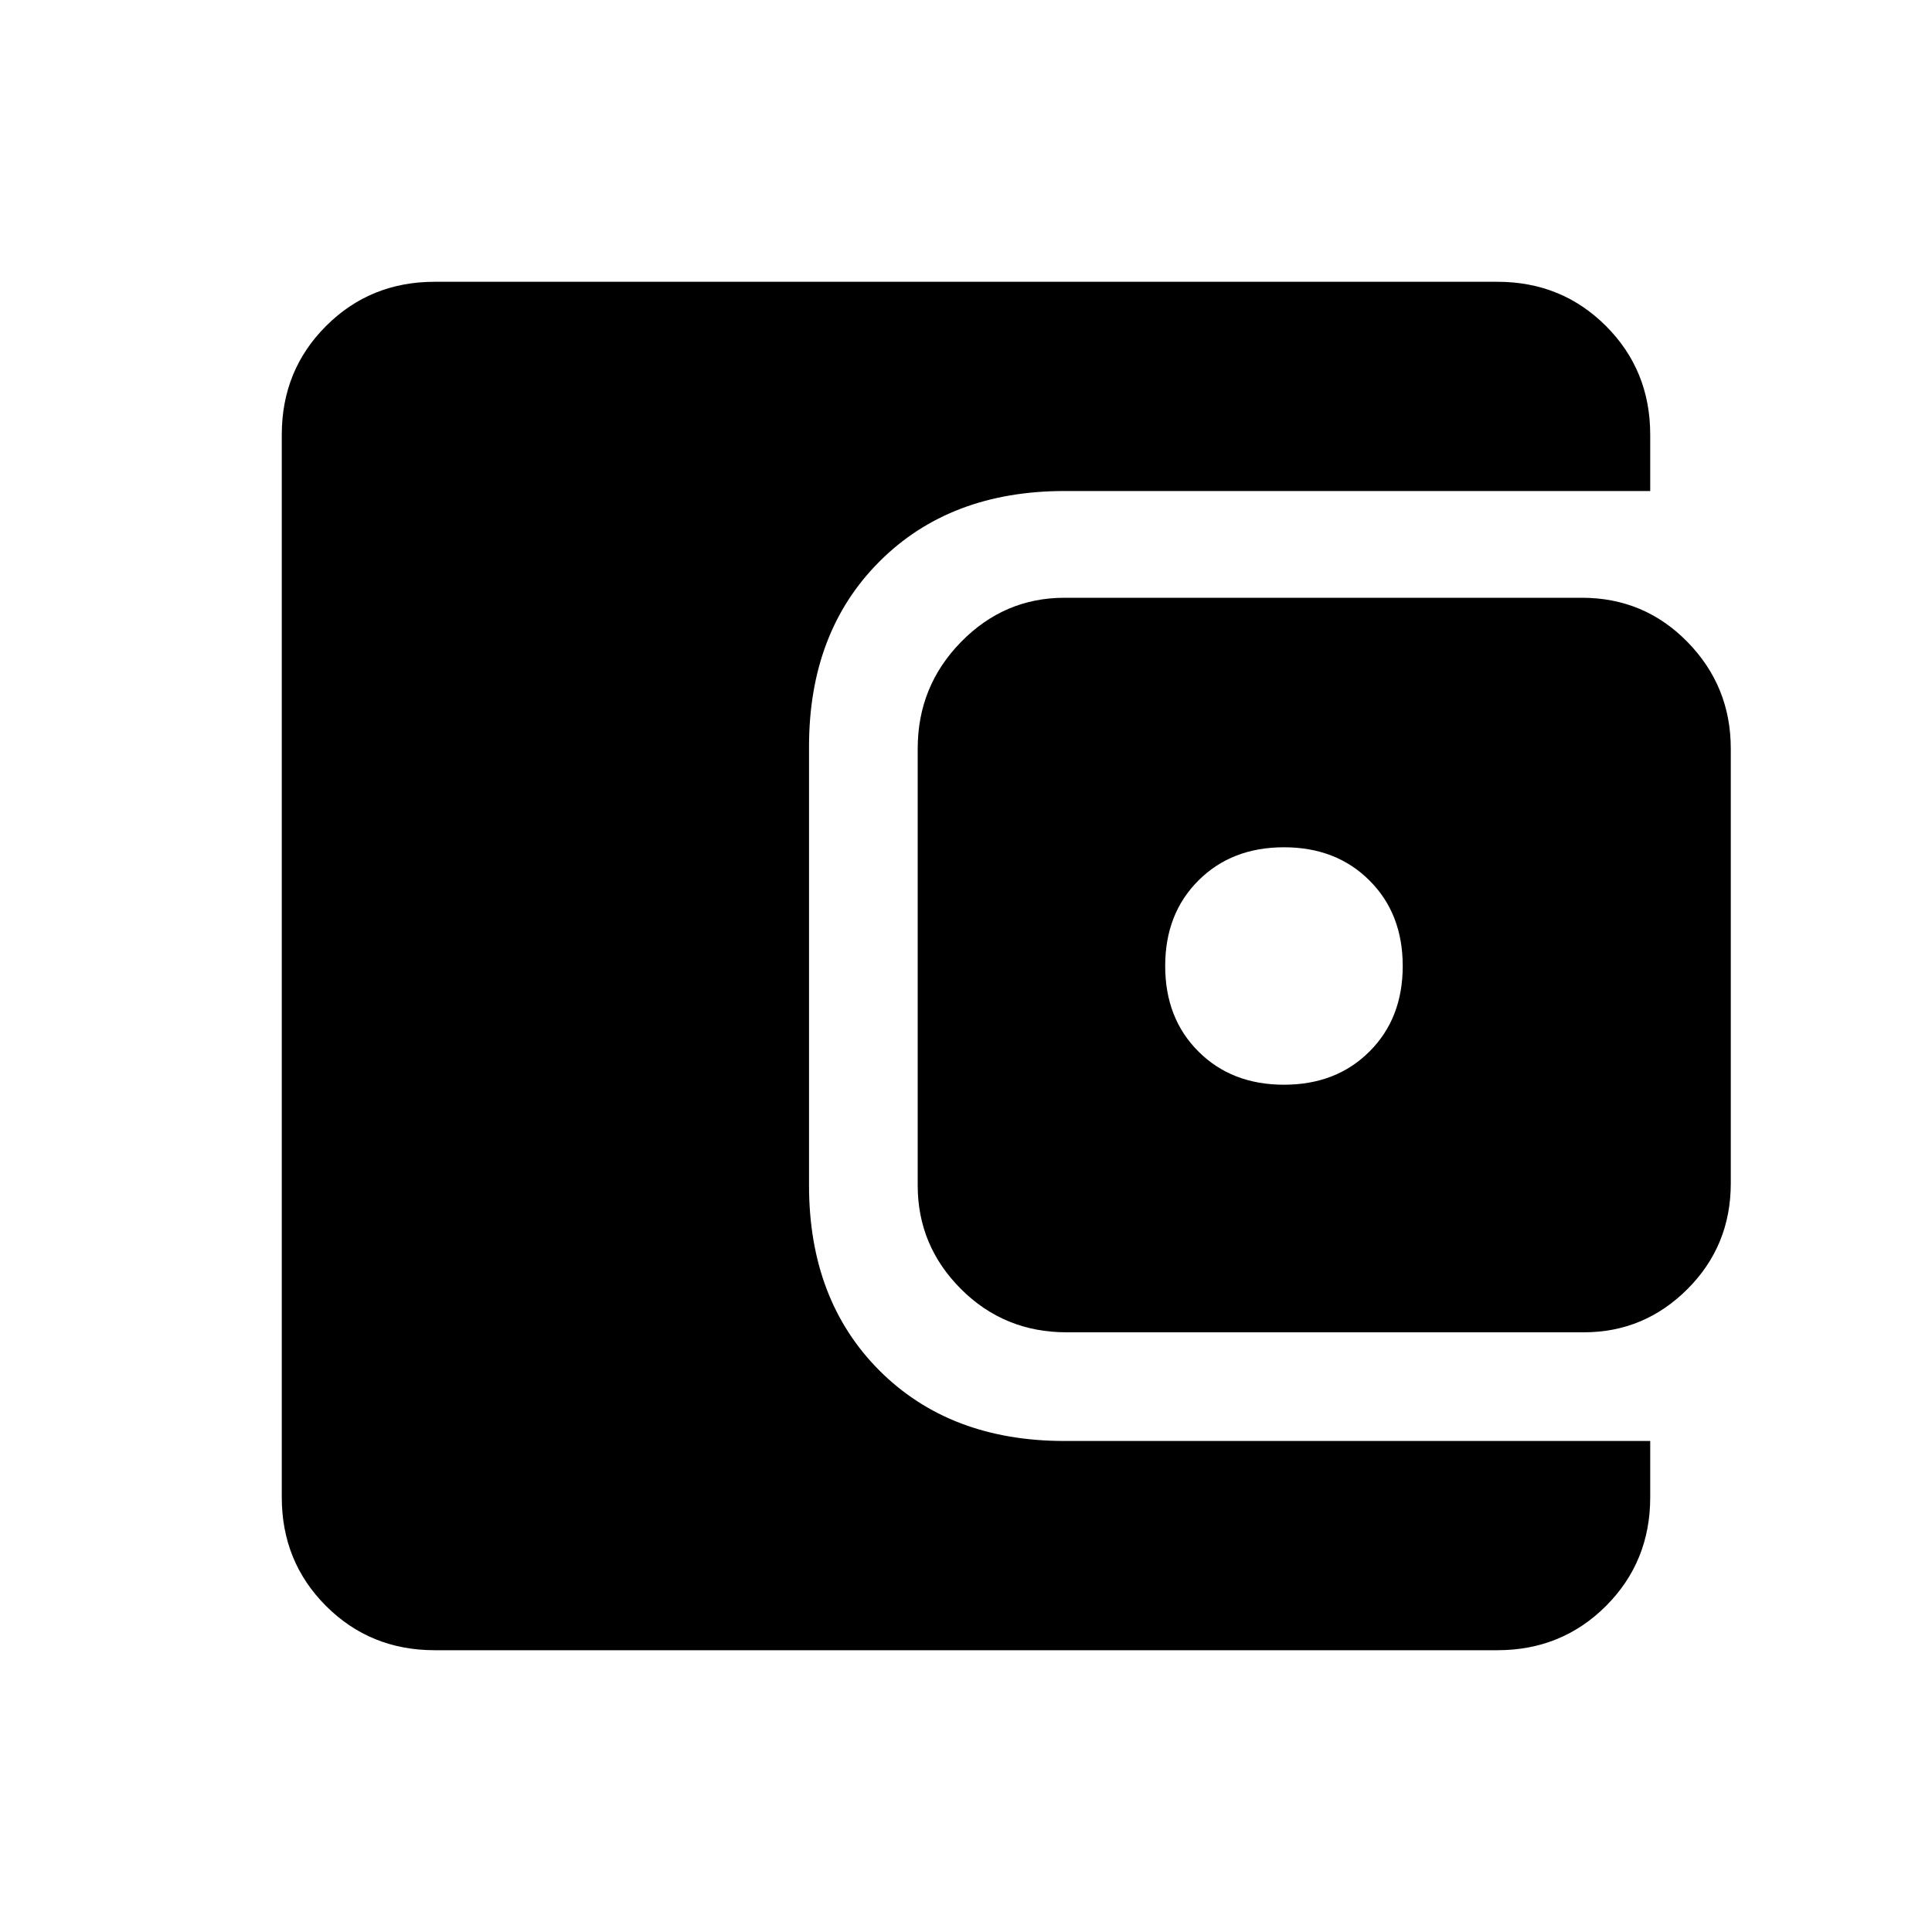 <svg xmlns="http://www.w3.org/2000/svg" height="20" width="20"><path d="M13.292 11.229q.541 0 .885-.344.344-.343.344-.885t-.344-.885q-.344-.344-.885-.344-.542 0-.886.344-.344.343-.344.885t.344.885q.344.344.886.344Zm-2.25 2.563q-.646 0-1.094-.448-.448-.448-.448-1.073V7.75q0-.646.448-1.104.448-.458 1.073-.458h5.354q.646 0 1.094.458.448.458.448 1.104v4.5q0 .646-.448 1.094-.448.448-1.073.448ZM4.5 17.083q-.667 0-1.125-.458-.458-.458-.458-1.125v-11q0-.667.458-1.125.458-.458 1.125-.458h11q.667 0 1.125.458.458.458.458 1.125v.583h-6.062q-1.188 0-1.917.73-.729.729-.729 1.916v4.542q0 1.187.729 1.917.729.729 1.917.729h6.062v.583q0 .667-.458 1.125-.458.458-1.125.458Z"/></svg>